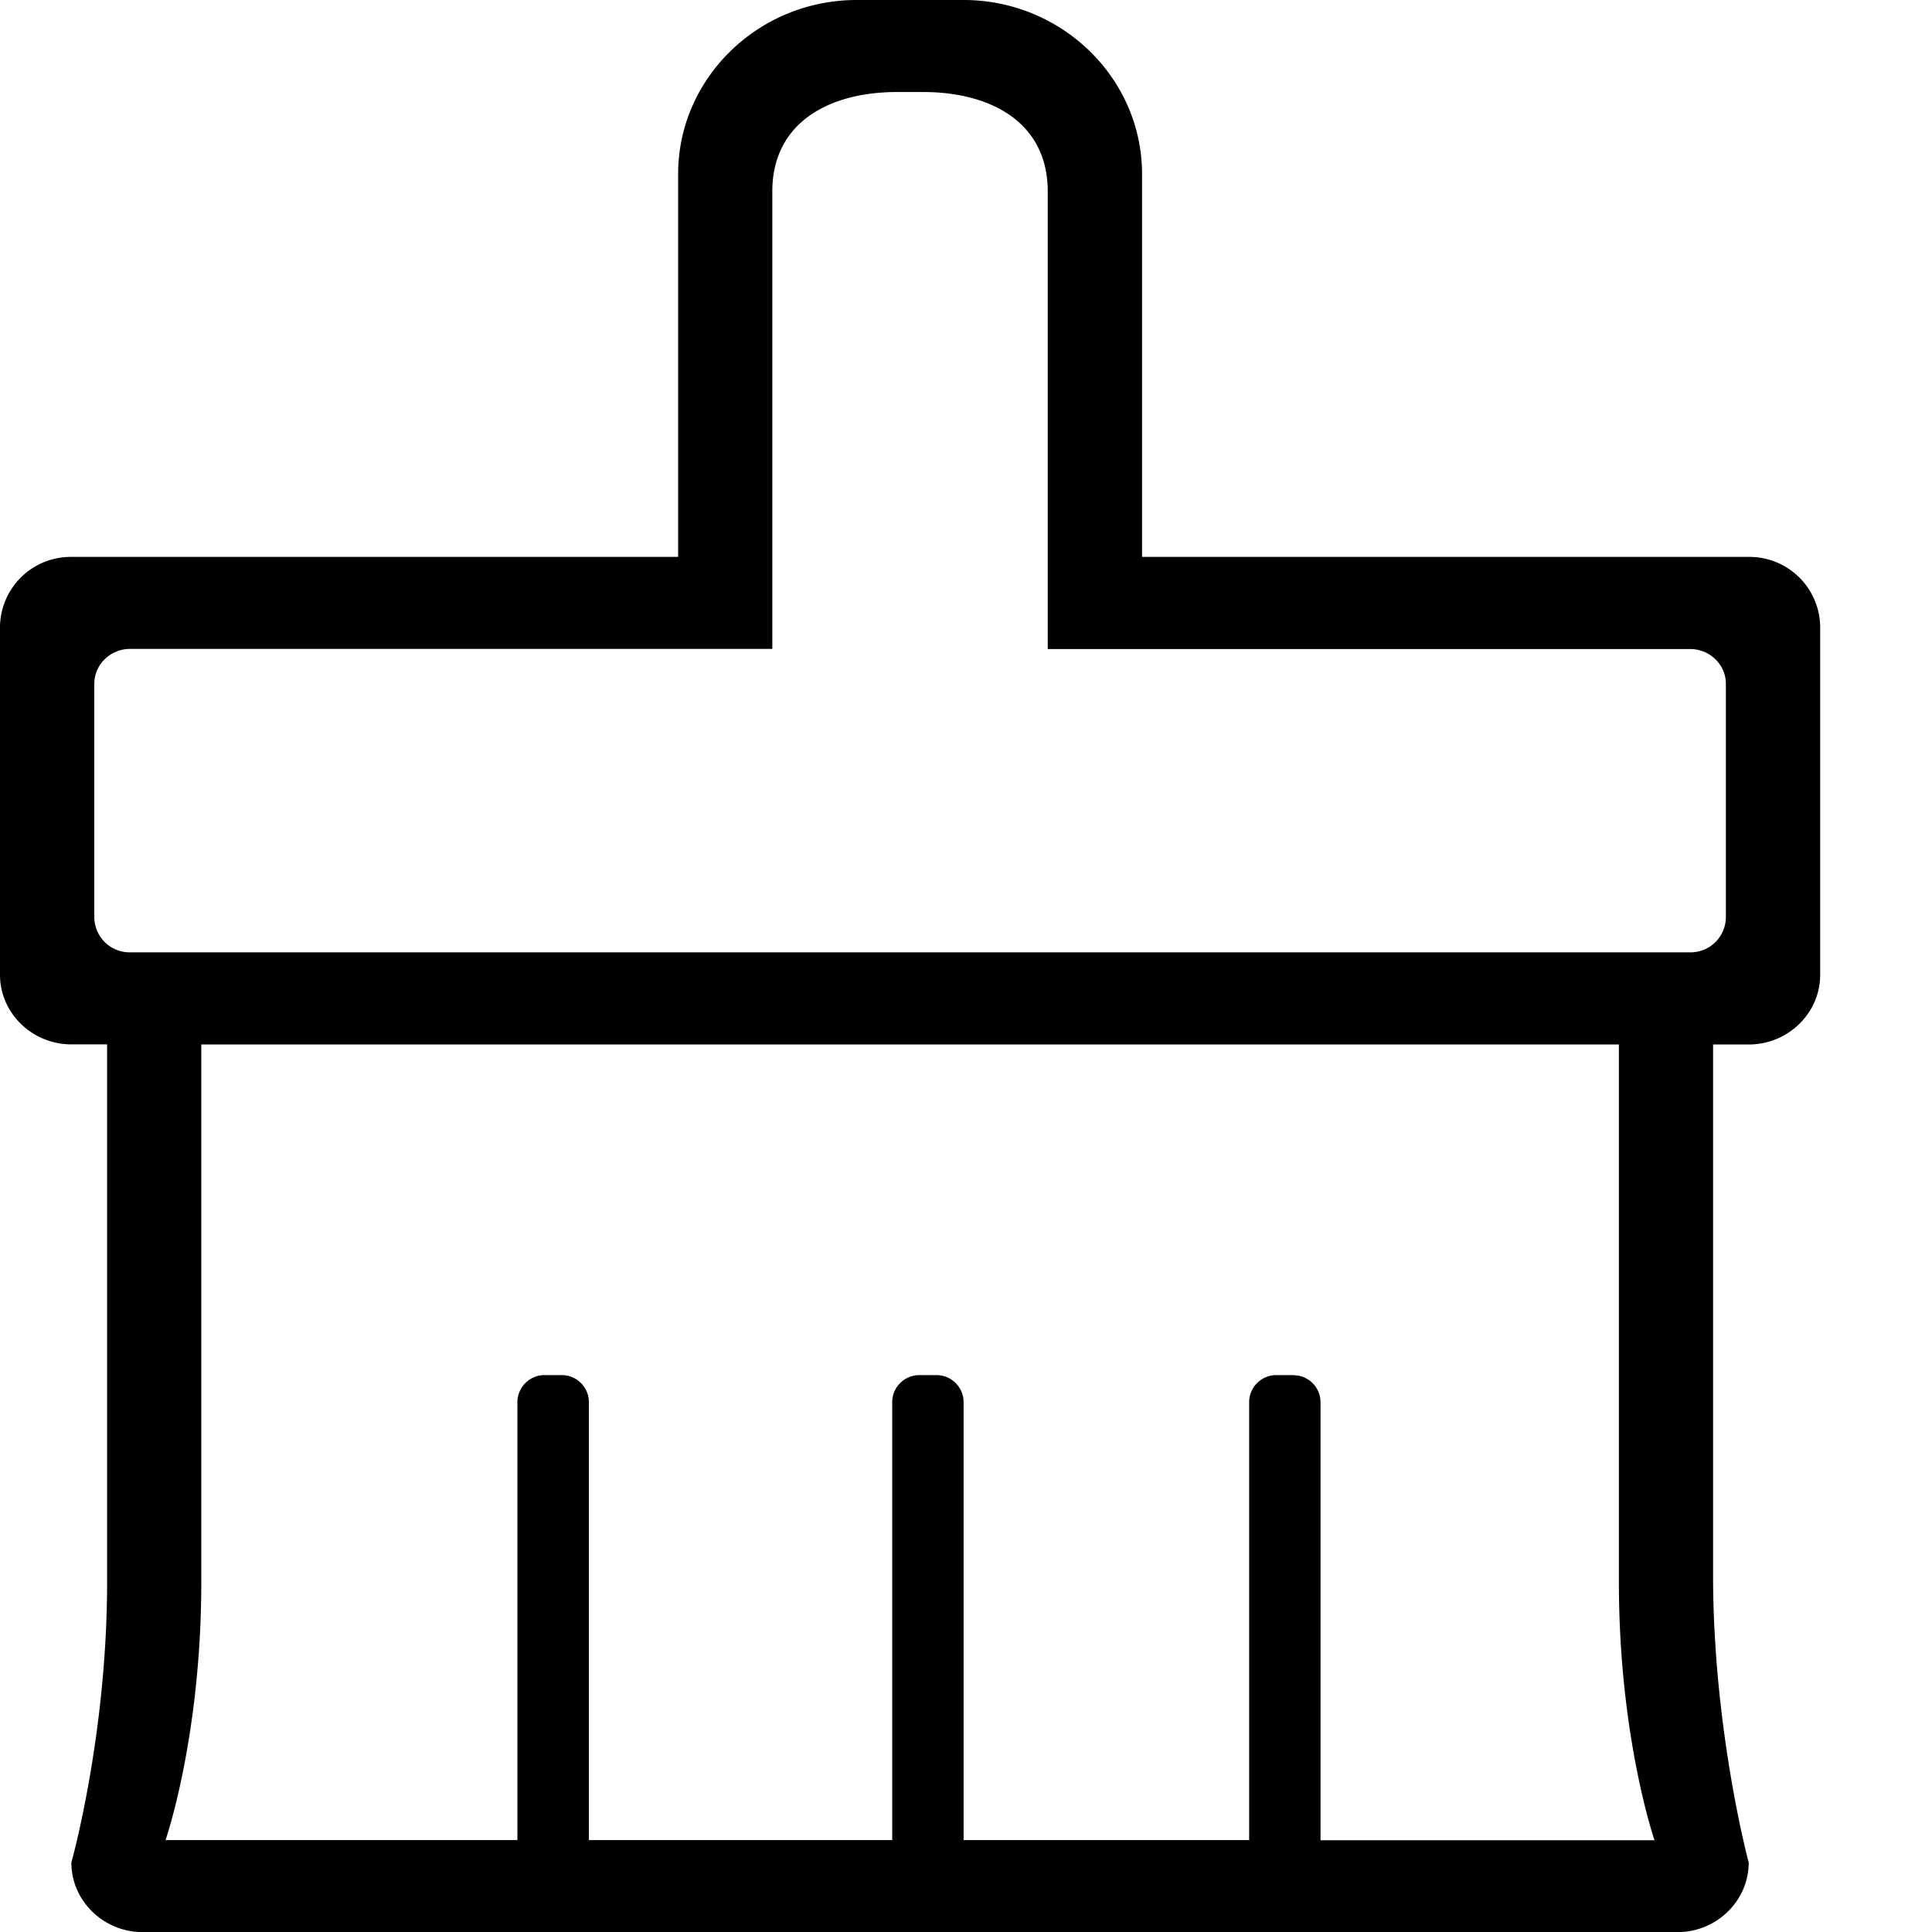 <svg t="1735975500428" class="icon" viewBox="0 0 1024 1024" version="1.1" xmlns="http://www.w3.org/2000/svg" p-id="5347" width="200" height="200"><path d="M926.912 295.168H605.312v-202.88C605.312 41.408 562.752 0 510.72 0h-56.704C401.92 0 359.424 41.472 359.424 92.224v202.944H37.76A37.504 37.504 0 0 0 0 332.16v184.512c0 20.288 17.024 36.864 37.824 36.864h18.944v285.056c0 81.216-18.944 148.608-18.944 148.608 0 20.288 17.024 36.864 37.824 36.864h813.44c20.8 0 37.76-16.64 37.76-36.864 0 0-18.88-70.144-18.88-152.32V553.6h18.944c20.8 0 37.824-16.64 37.824-36.928V332.096a37.504 37.504 0 0 0-37.824-36.928z m-12.16 191.168a18.752 18.752 0 0 1-18.88 18.432H68.864A18.752 18.752 0 0 1 49.984 486.4V362.432c0-10.176 8.512-18.496 18.88-18.496h340.48V101.44c0-35.968 29.376-52.672 66.24-52.672h13.568c36.864 0 66.176 16.704 66.176 52.672v242.56h340.48c10.496 0 18.944 8.32 18.944 18.432v123.904z m-229.056 242.496h-9.408a14.4 14.4 0 0 0-14.208 13.824v232.64H510.72v-232.64a14.4 14.4 0 0 0-14.208-13.824h-9.408a14.4 14.4 0 0 0-14.208 13.824v232.64H312.128v-232.64a14.4 14.4 0 0 0-14.208-13.824h-9.472a14.4 14.4 0 0 0-14.208 13.824v232.64H87.744s18.944-54.592 18.944-136.704V553.6h751.36v285.056c0 82.112 18.88 136.704 18.88 136.704h-177.024v-232.64a14.336 14.336 0 0 0-14.208-13.824z"  p-id="5348"></path></svg>